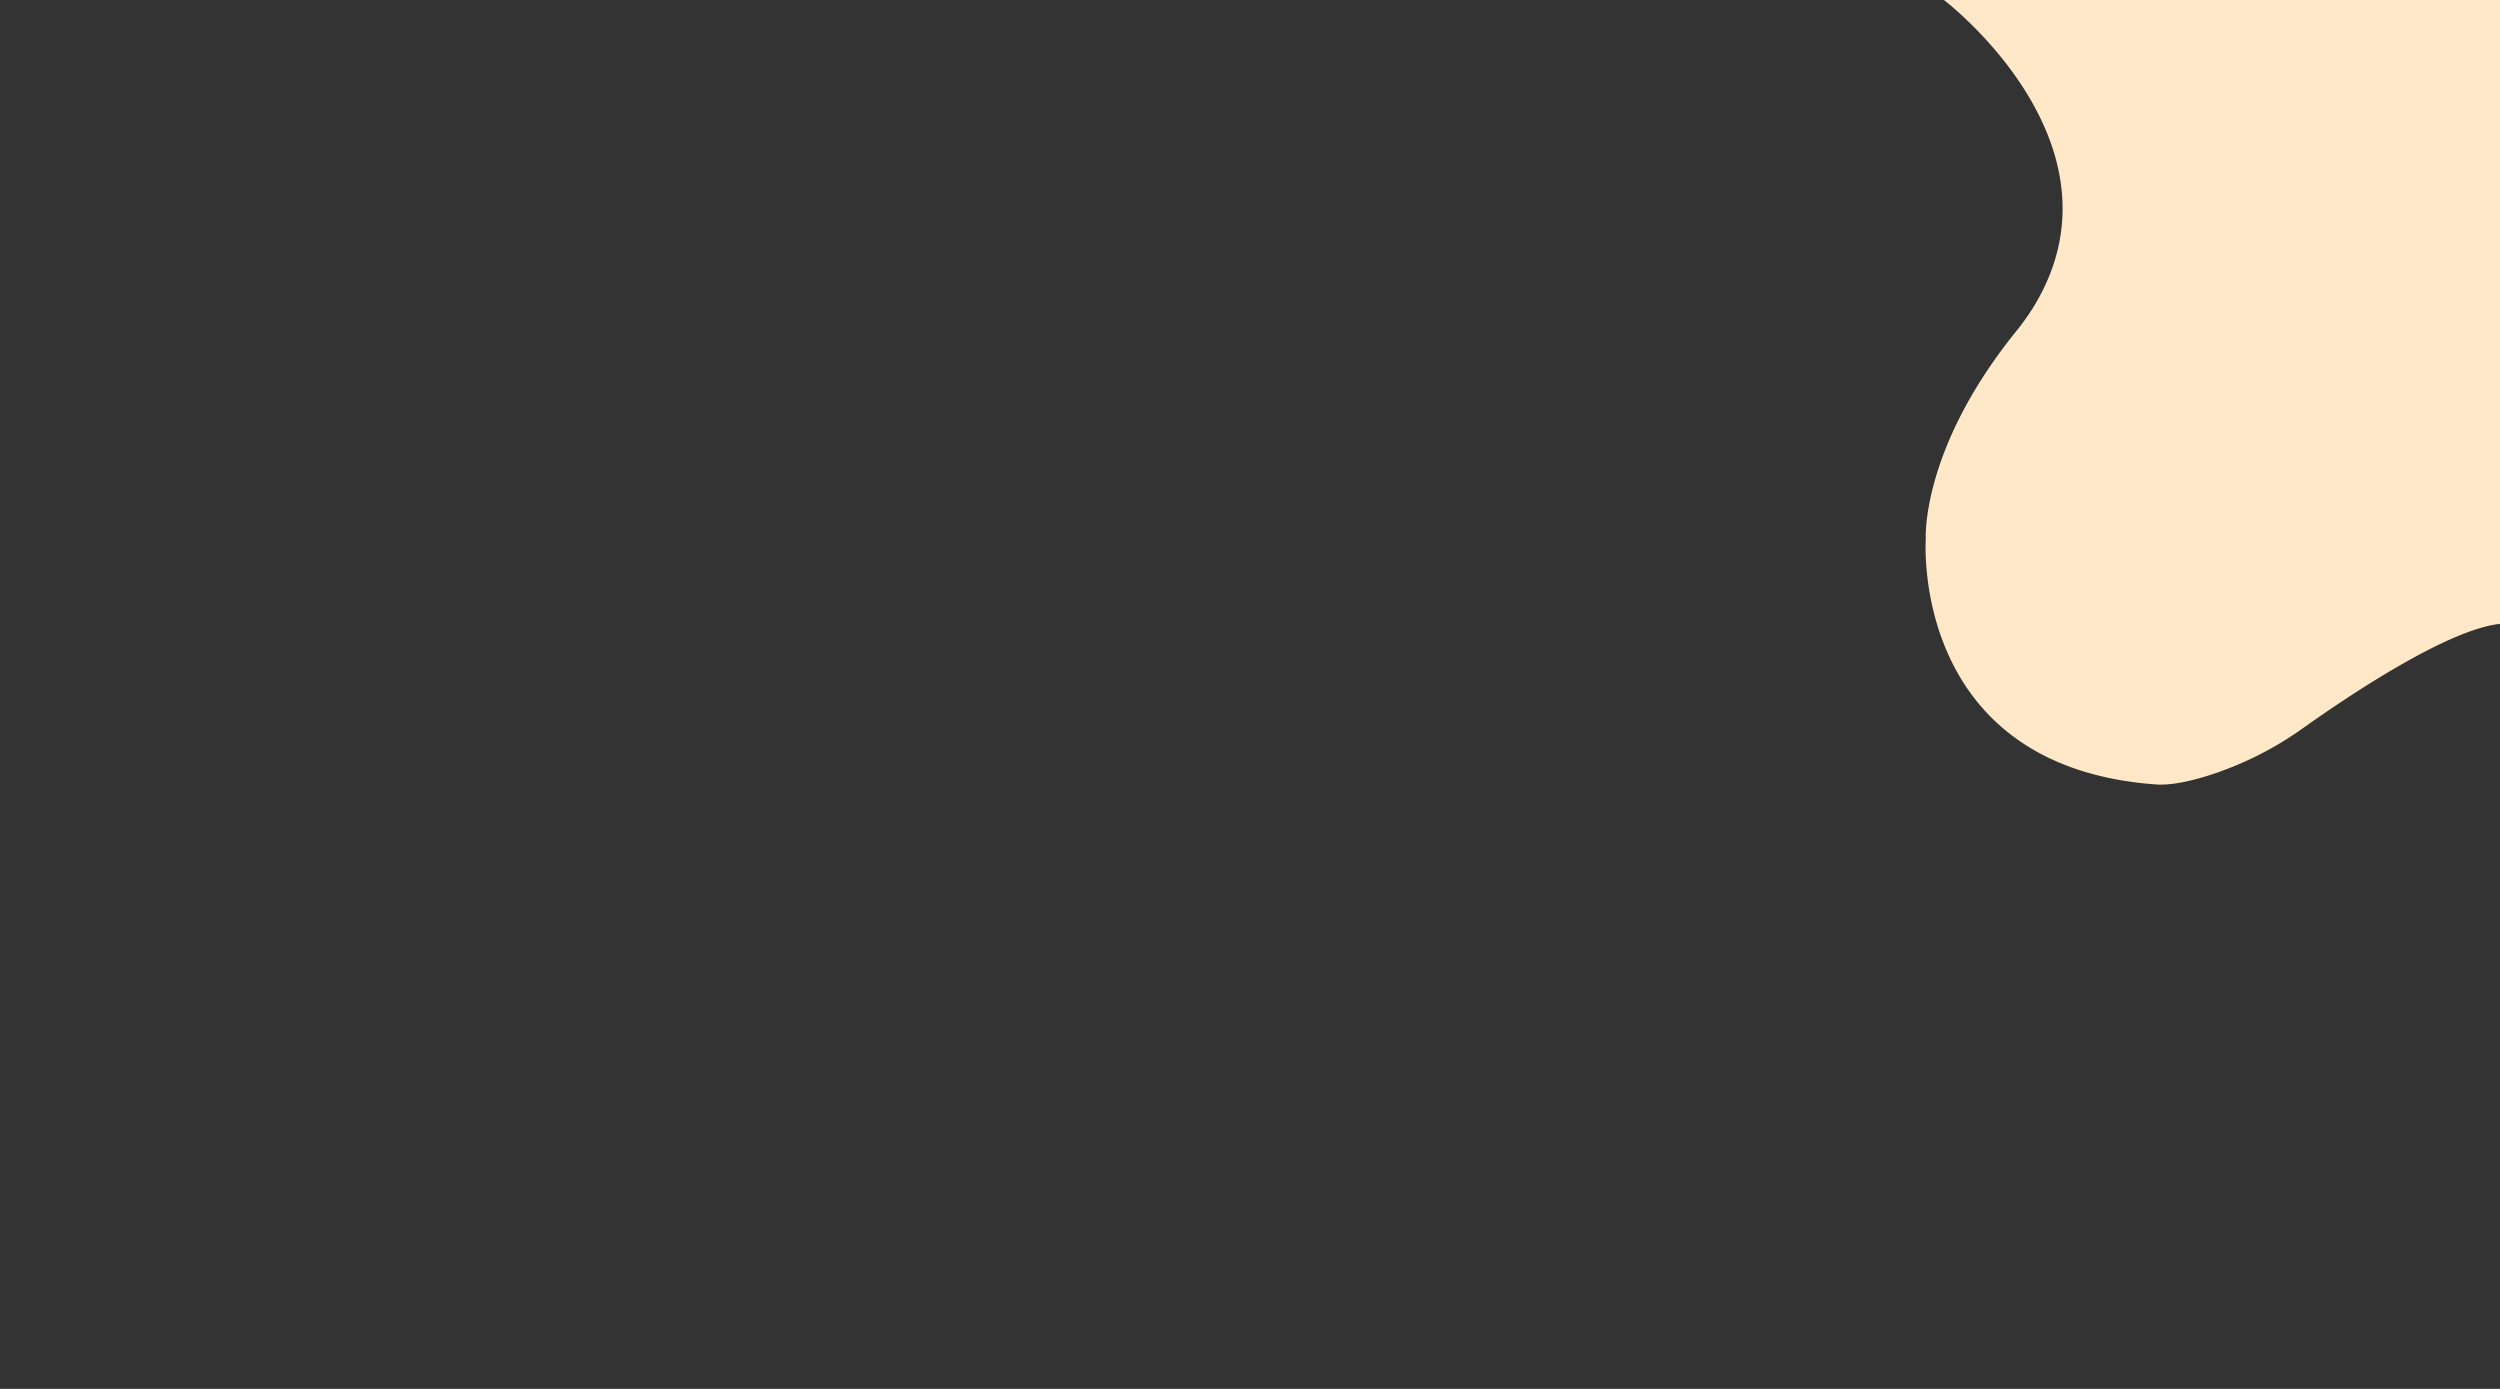 <svg id="Calque_1" data-name="Calque 1" xmlns="http://www.w3.org/2000/svg" viewBox="0 0 1440 800">
  <rect x="0" y="0" width="1440" height="800" fill="#333333" stroke="none"/>
  <path d="M1440,0H1119.68s107.48,81.61,52.91,174.68a132.33,132.33,0,0,1-11.34,16.21c-55.11,68.27-52,119.59-52,119.59s-9.27,131.1,132.68,141.37c8.66.57,19.73-1.85,30.47-5.25a195.21,195.21,0,0,0,54.07-27.14c27.09-19.24,83.41-56.9,113.53-60.12Z" style="fill: #ffe8c7"/>
</svg>
